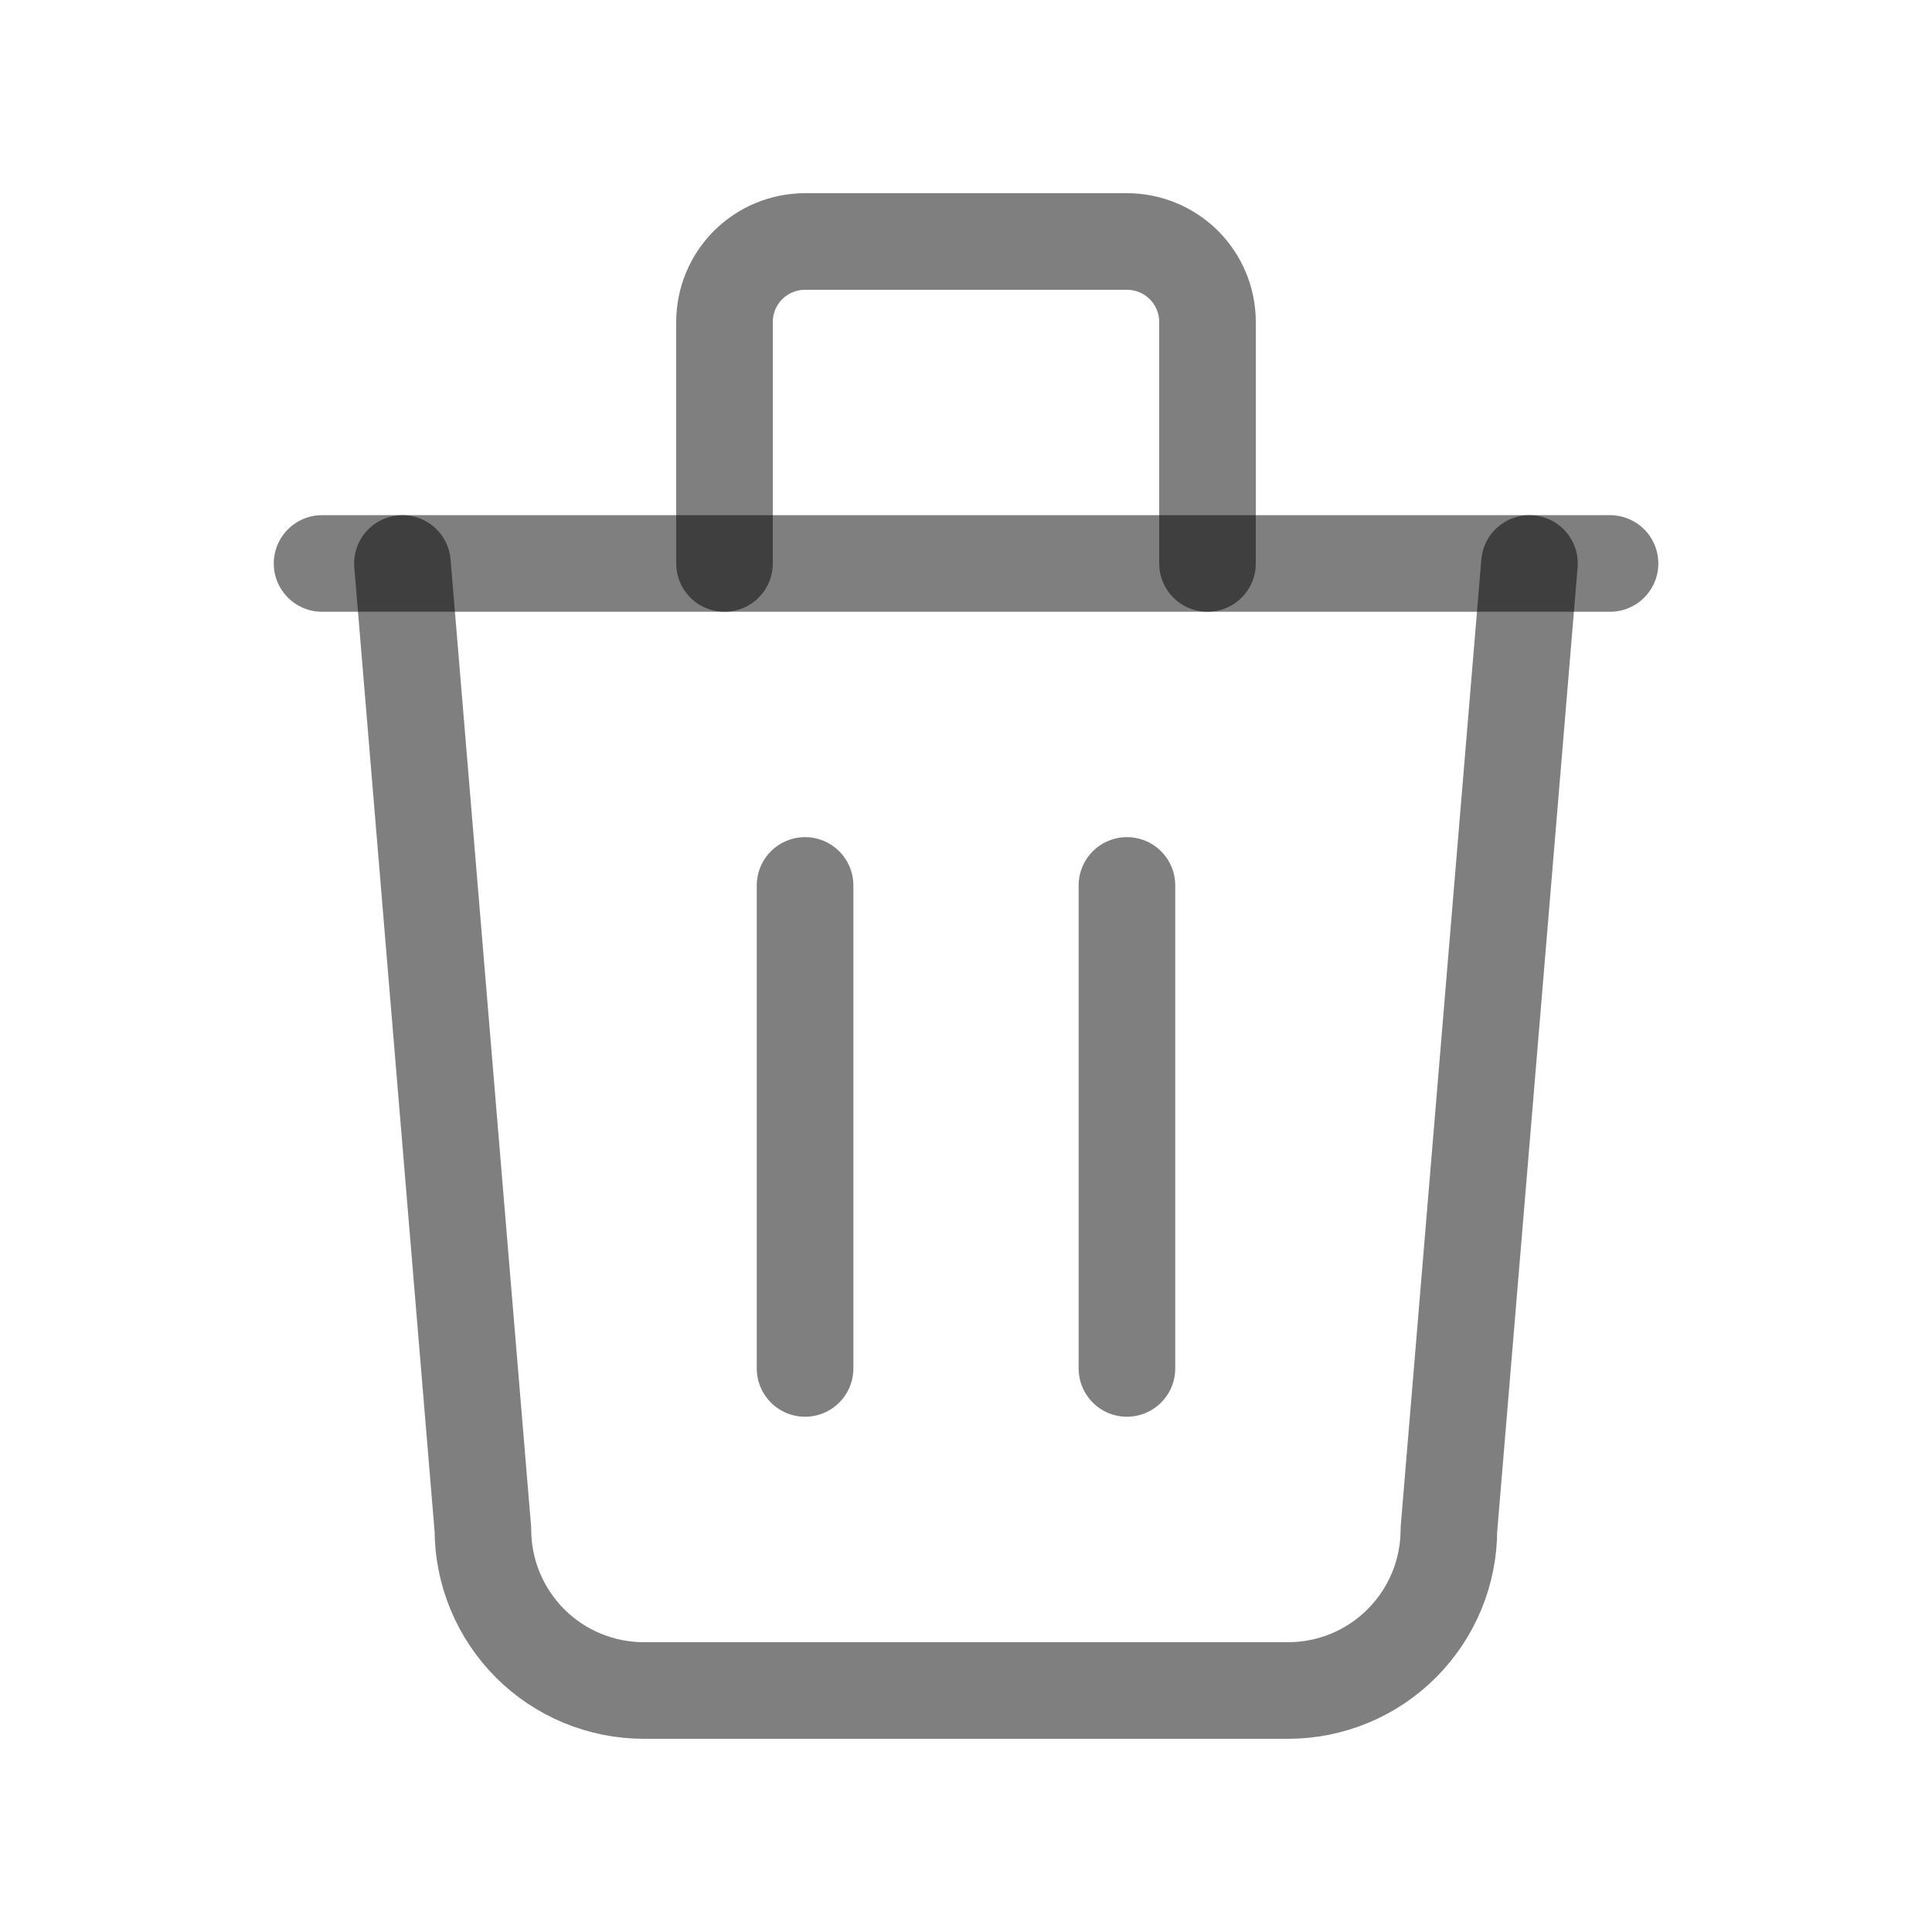 <svg xmlns="http://www.w3.org/2000/svg" width="20" height="20" viewBox="0 0 20 20" fill="none">
  <g clip-path="url(#clip0_1_40443)">
    <path d="M3.334 5.833H16.667" stroke="black" stroke-opacity="0.5" stroke-linecap="round" stroke-linejoin="round"/>
    <path d="M8.334 9.166V14.166" stroke="black" stroke-opacity="0.5" stroke-linecap="round" stroke-linejoin="round"/>
    <path d="M11.666 9.166V14.166" stroke="black" stroke-opacity="0.5" stroke-linecap="round" stroke-linejoin="round"/>
    <path d="M4.166 5.833L4.999 15.834C4.999 16.276 5.175 16.699 5.487 17.012C5.8 17.325 6.224 17.5 6.666 17.5H13.333C13.775 17.5 14.199 17.325 14.511 17.012C14.824 16.699 14.999 16.276 14.999 15.834L15.833 5.833" stroke="black" stroke-opacity="0.5" stroke-linecap="round" stroke-linejoin="round"/>
    <path d="M7.5 5.833V3.333C7.5 3.112 7.588 2.9 7.744 2.744C7.9 2.588 8.112 2.5 8.333 2.5H11.667C11.888 2.5 12.1 2.588 12.256 2.744C12.412 2.9 12.5 3.112 12.5 3.333V5.833" stroke="black" stroke-opacity="0.5" stroke-linecap="round" stroke-linejoin="round"/>
  </g>
  <defs>
    <clipPath id="clip0_1_40443">
      <rect width="20" height="20" fill="white"/>
    </clipPath>
  </defs>
</svg>